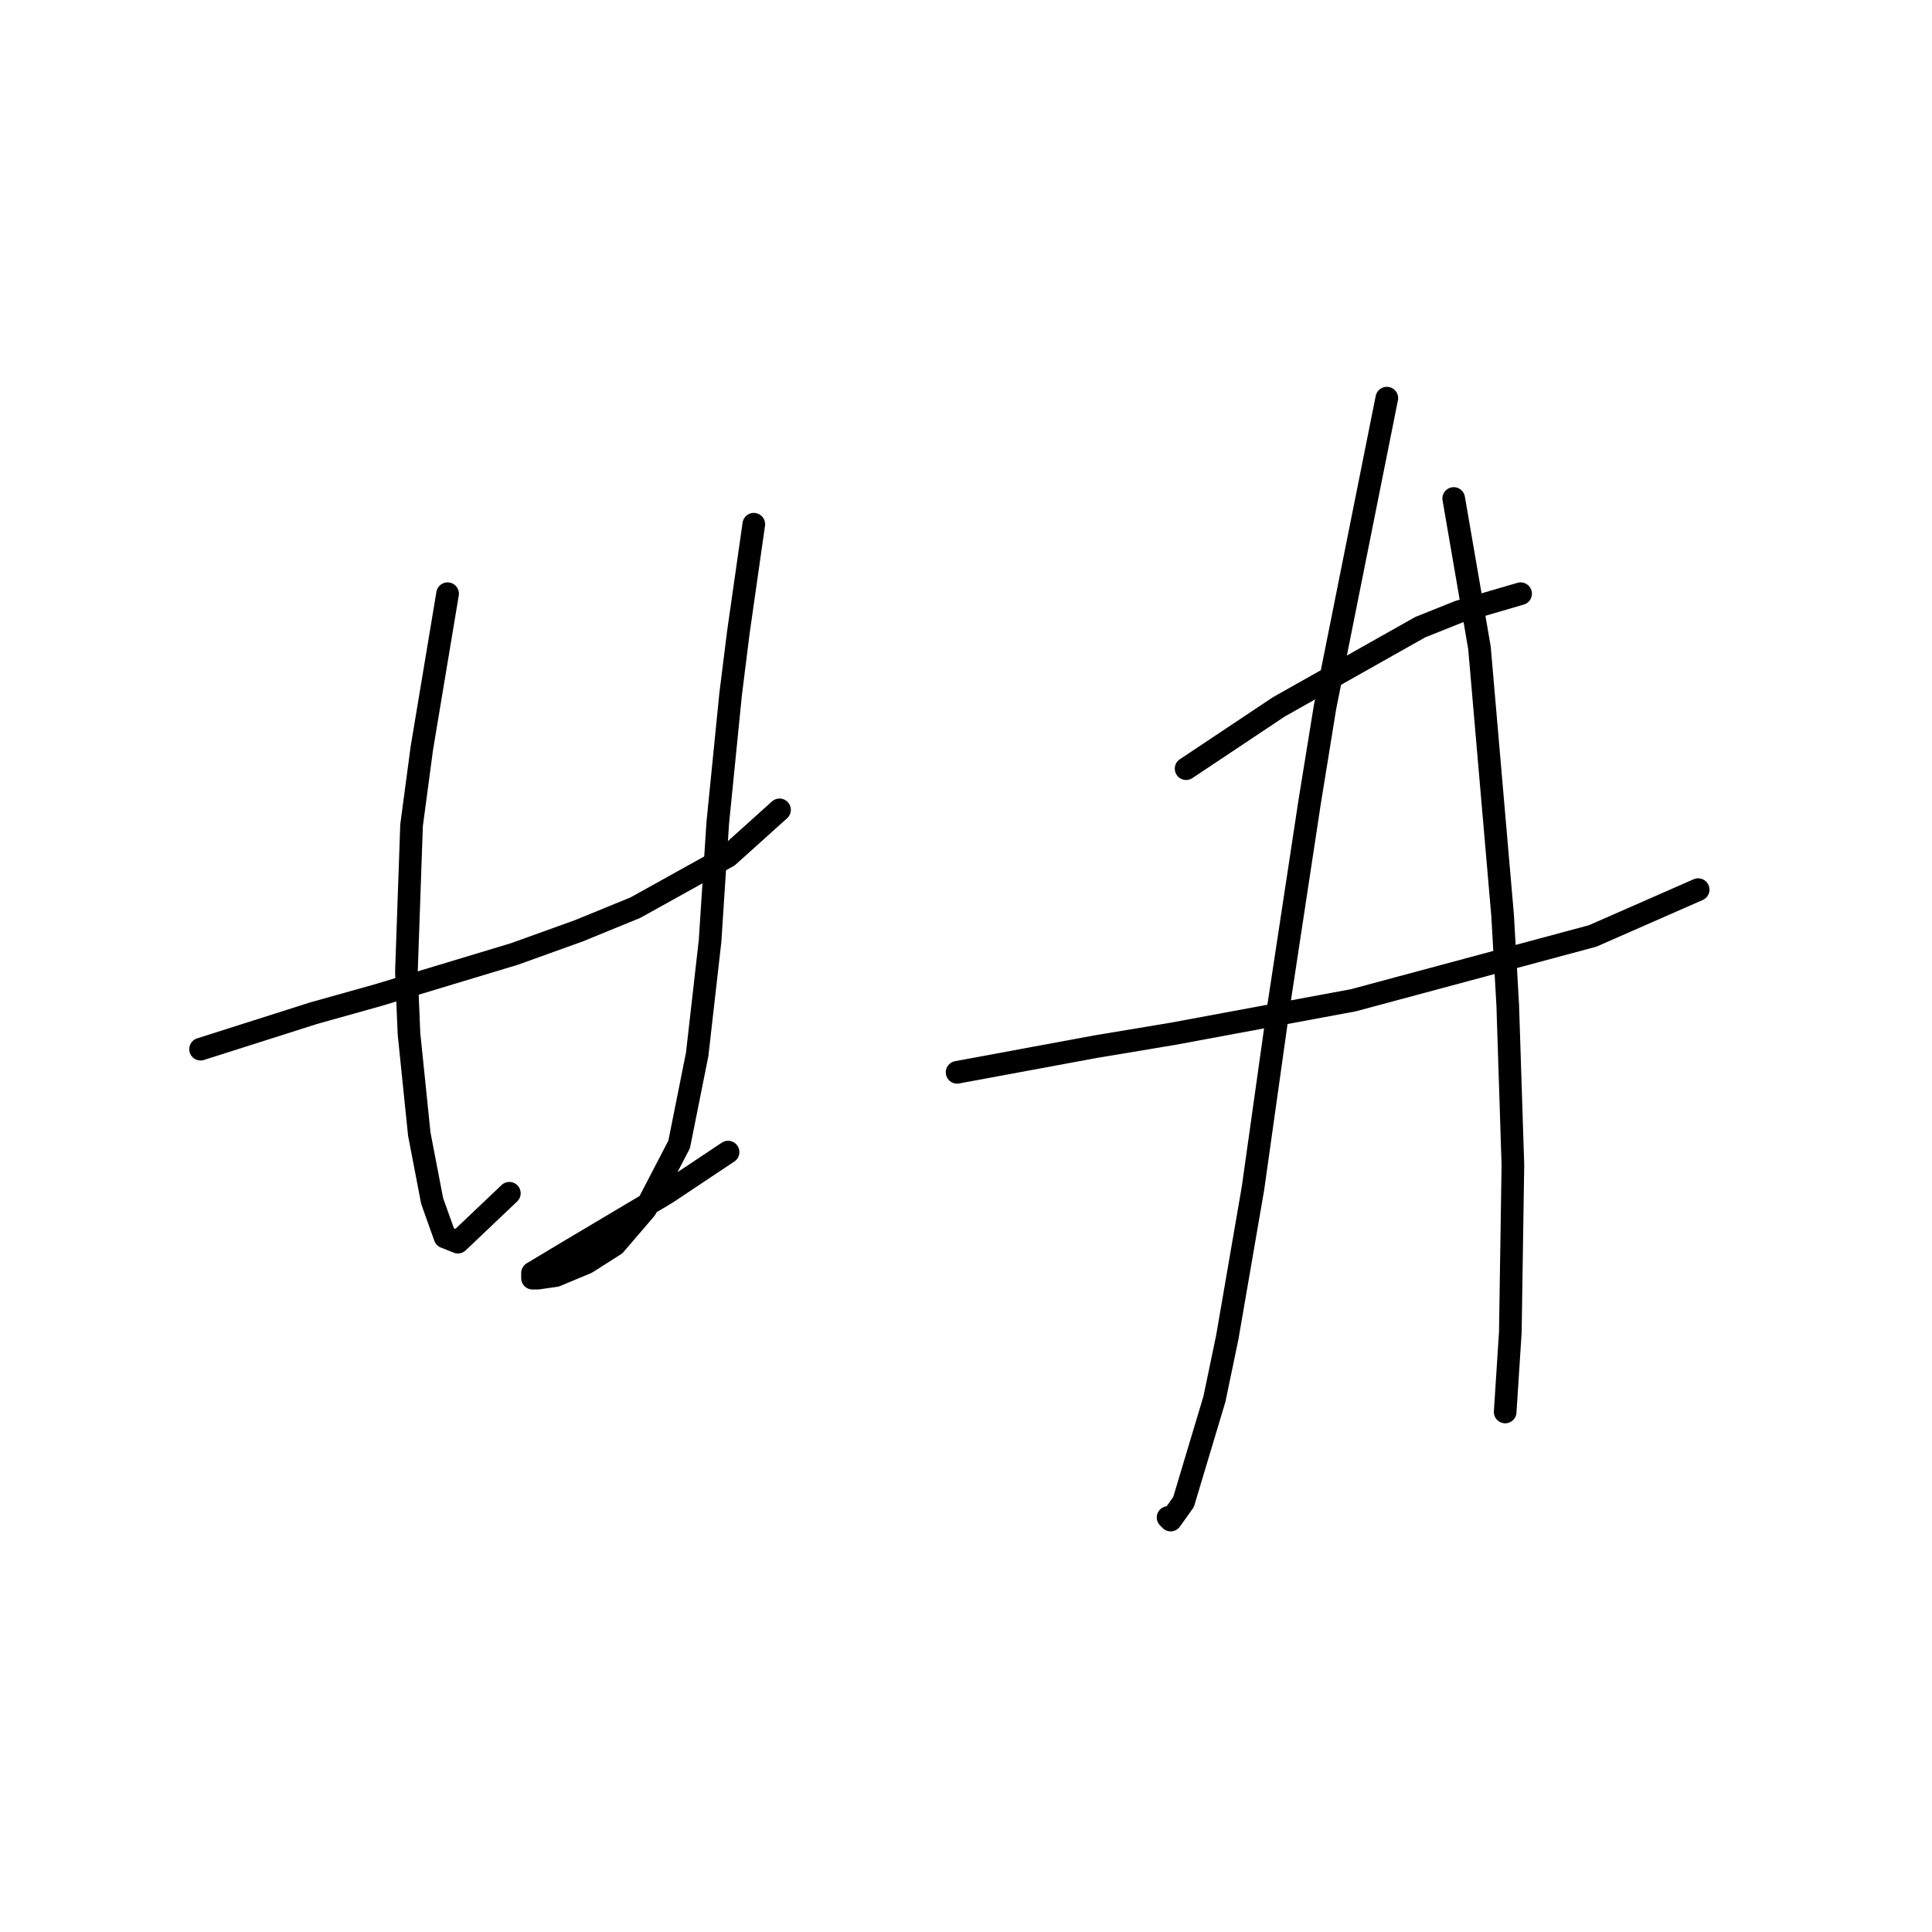 <?xml version="1.0" standalone="no"?>
    <svg width="256" height="256" xmlns="http://www.w3.org/2000/svg" version="1.1">
    <polyline stroke="black" stroke-width="3" stroke-linecap="round" fill="transparent" stroke-linejoin="round" points="26.575 139.019 34.076 136.633 41.577 134.246 50.101 131.859 68.172 126.404 76.697 123.335 84.198 120.266 96.473 113.447 103.292 107.31 103.292 107.31 " />
        <polyline stroke="black" stroke-width="3" stroke-linecap="round" fill="transparent" stroke-linejoin="round" points="59.307 78.669 57.603 88.898 55.898 99.126 54.534 109.355 53.852 128.79 54.193 136.974 55.557 150.271 57.262 159.136 58.966 163.91 60.671 164.592 67.491 158.113 67.491 158.113 " />
        <polyline stroke="black" stroke-width="3" stroke-linecap="round" fill="transparent" stroke-linejoin="round" points="99.882 69.462 98.859 76.623 97.836 83.783 96.814 91.966 95.109 109.014 94.086 124.699 92.381 139.701 89.994 151.635 85.562 160.159 81.47 164.933 77.719 167.32 73.628 169.024 71.241 169.365 70.559 169.365 70.559 168.683 75.674 165.615 88.289 158.113 96.473 152.658 96.473 152.658 " />
        <polyline stroke="black" stroke-width="3" stroke-linecap="round" fill="transparent" stroke-linejoin="round" points="157.164 101.854 163.302 97.763 169.439 93.671 188.192 83.101 193.307 81.055 201.49 78.669 201.49 78.669 " />
        <polyline stroke="black" stroke-width="3" stroke-linecap="round" fill="transparent" stroke-linejoin="round" points="126.819 142.088 136.025 140.383 145.231 138.678 155.46 136.974 179.327 132.541 211.037 124.017 225.017 117.88 225.017 117.88 " />
        <polyline stroke="black" stroke-width="3" stroke-linecap="round" fill="transparent" stroke-linejoin="round" points="183.76 52.755 179.668 73.213 175.577 93.671 173.531 106.287 169.439 133.223 166.03 157.432 162.62 177.208 160.915 185.391 156.823 199.029 155.119 201.416 154.778 201.075 154.778 201.075 " />
        <polyline stroke="black" stroke-width="3" stroke-linecap="round" fill="transparent" stroke-linejoin="round" points="192.625 66.053 194.33 75.941 196.035 85.829 199.103 121.289 199.785 133.223 200.467 154.363 200.126 176.526 199.444 187.096 199.444 187.096 " />
        </svg>